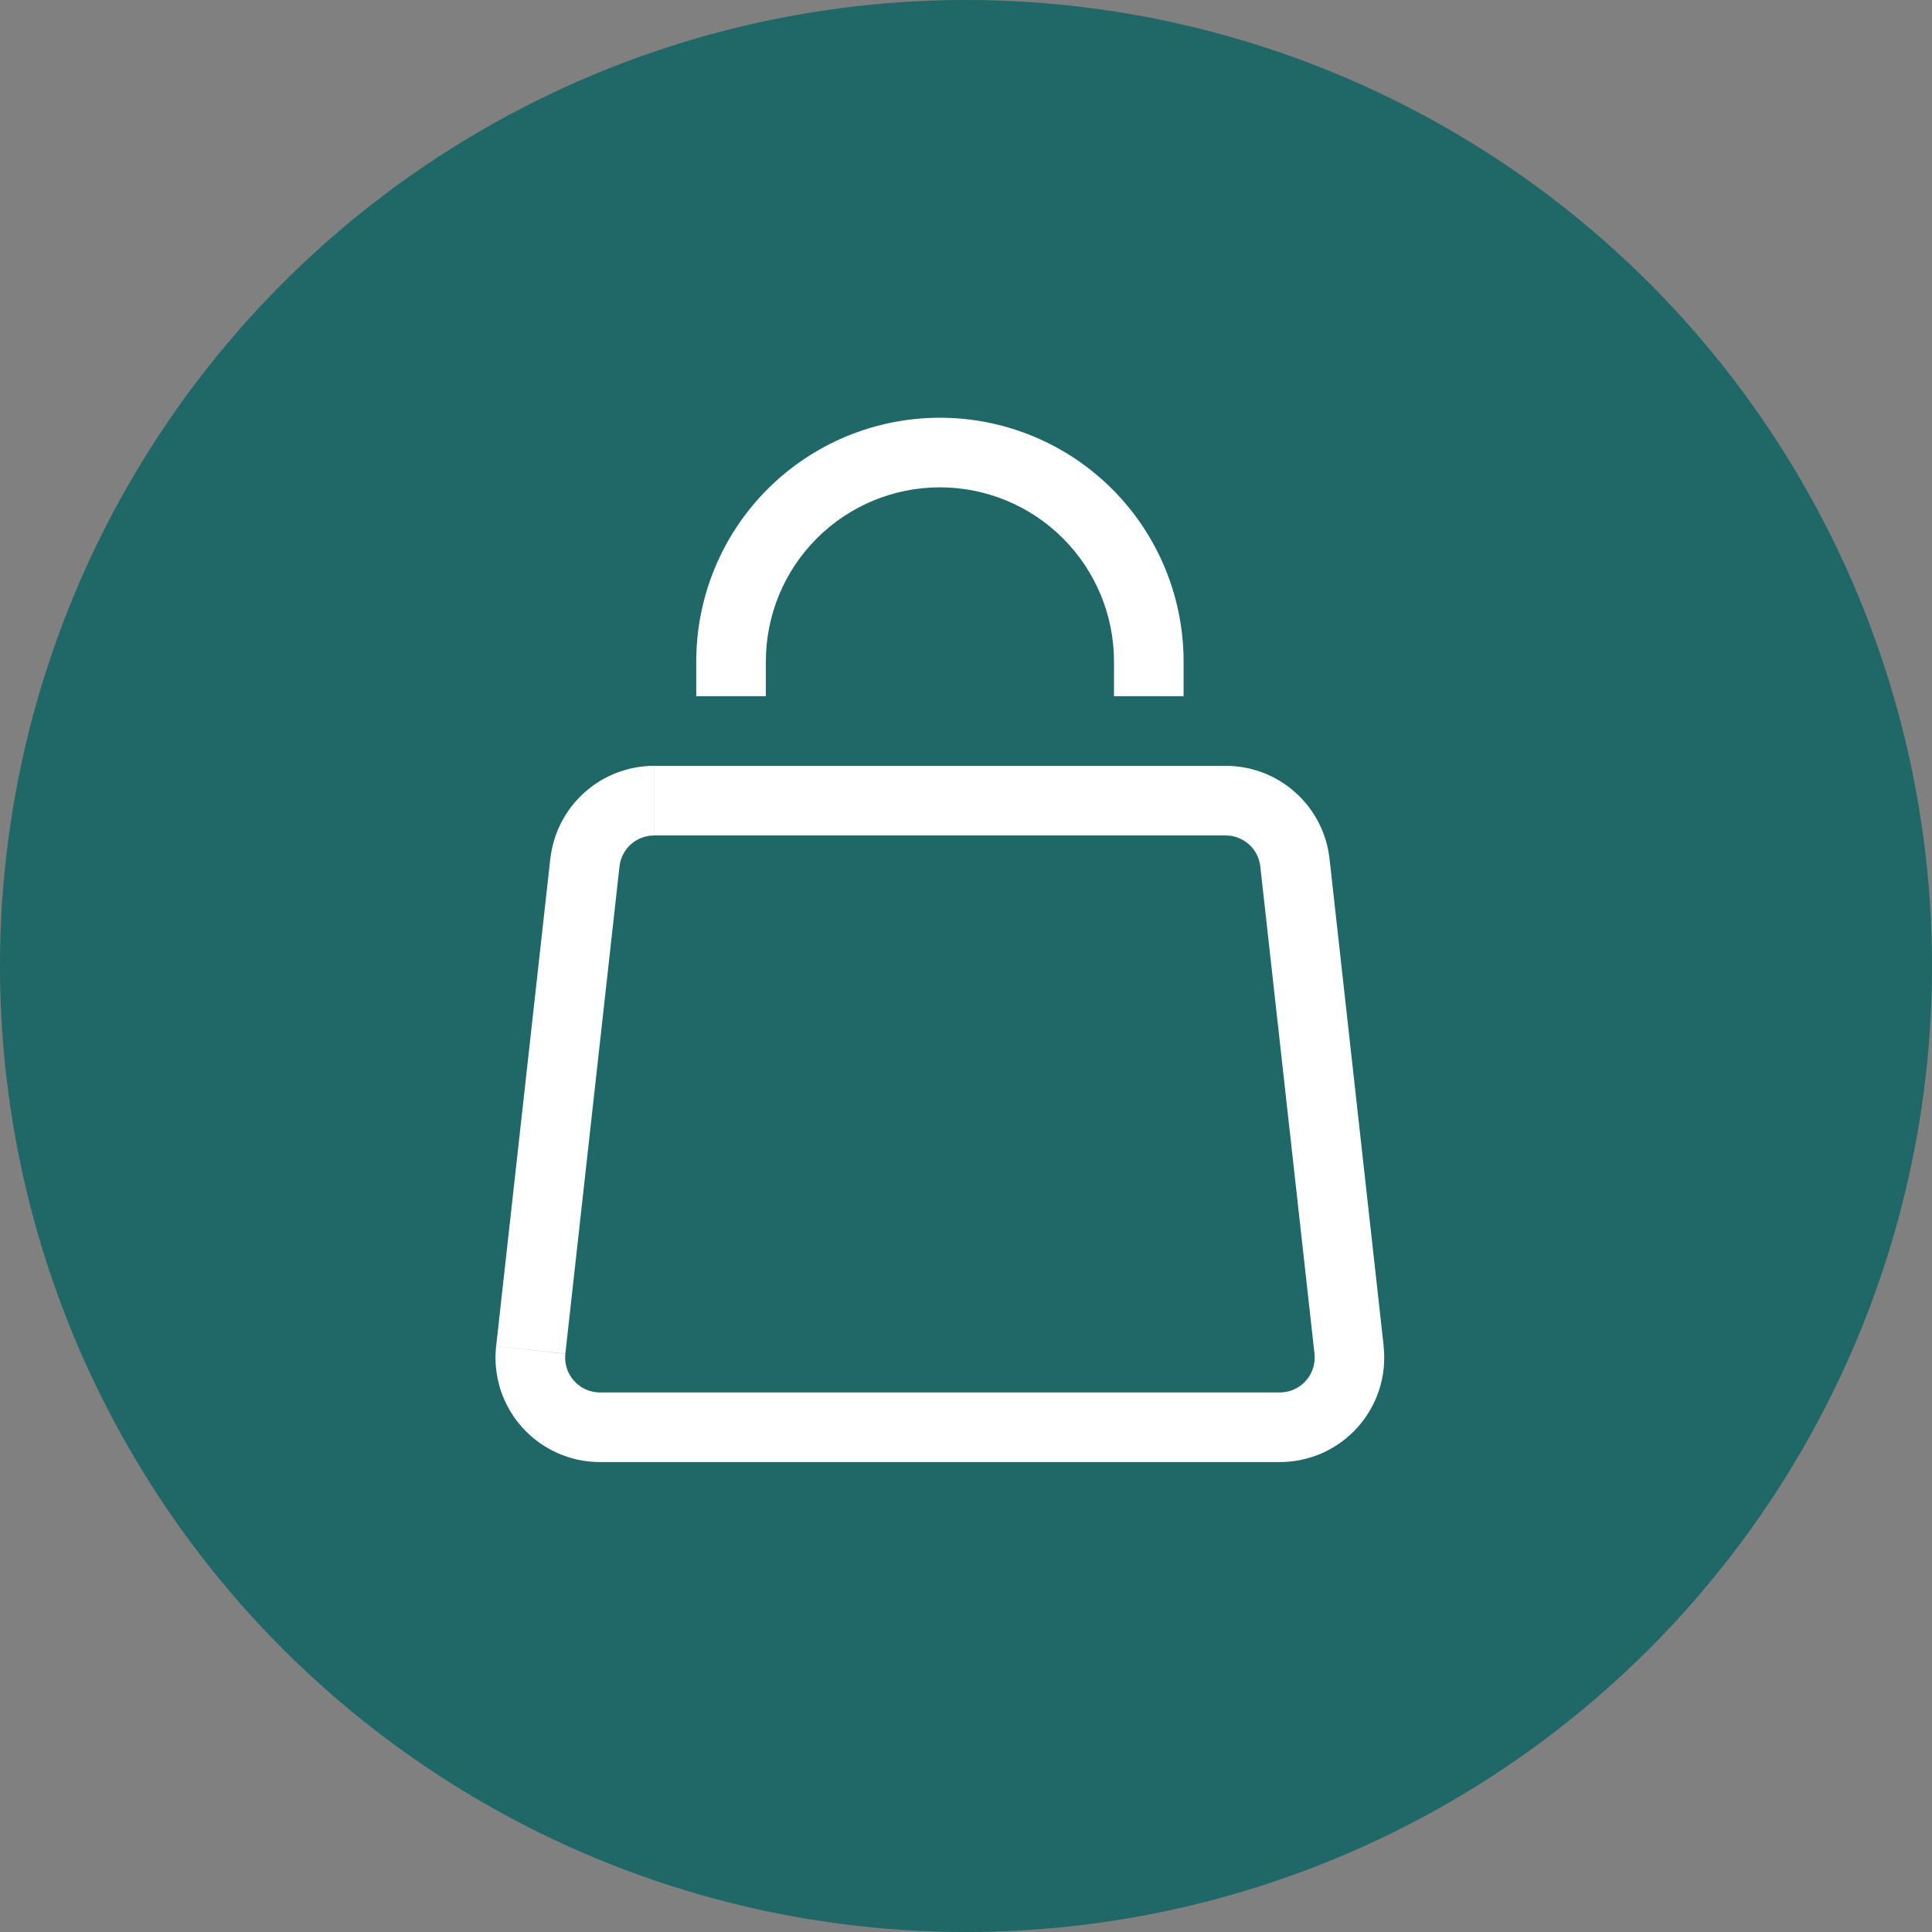 <svg width="37" height="37" viewBox="0 0 37 37" fill="none" xmlns="http://www.w3.org/2000/svg">
<rect x="0" y="0" width="37" height="37" fill="#808080" stroke="none"/>
<circle opacity="0.75" cx="18.5" cy="18.5" r="18.5" fill="#005F5F"/>
<path d="M11.201 16.52L10.539 16.445L11.201 16.52ZM10.164 25.853L10.827 25.927L10.164 25.853ZM25.836 25.853L25.174 25.927L25.836 25.853ZM24.799 16.52L25.462 16.445L24.799 16.52ZM10.539 16.445L9.502 25.779L10.827 25.925L11.864 16.592L10.539 16.445ZM11.489 28H24.511V26.667H11.489V28ZM26.499 25.779L25.462 16.445L24.136 16.592L25.174 25.925L26.497 25.779H26.499ZM23.472 14.667H12.528V16H23.475V14.667H23.472ZM25.462 16.445C25.407 15.956 25.174 15.504 24.807 15.176C24.441 14.848 23.966 14.667 23.474 14.667V16C23.638 16 23.796 16.061 23.918 16.17C24.041 16.279 24.118 16.43 24.136 16.593L25.462 16.447V16.445ZM24.511 28C24.792 28 25.07 27.94 25.327 27.826C25.584 27.711 25.813 27.543 26.001 27.333C26.188 27.124 26.329 26.877 26.415 26.609C26.5 26.341 26.529 26.058 26.497 25.779L25.174 25.925C25.184 26.019 25.175 26.113 25.146 26.203C25.118 26.292 25.071 26.374 25.008 26.444C24.946 26.514 24.869 26.57 24.783 26.609C24.698 26.647 24.605 26.667 24.511 26.667V28ZM9.502 25.779C9.47 26.058 9.499 26.341 9.584 26.609C9.67 26.877 9.811 27.124 9.999 27.334C10.187 27.543 10.416 27.711 10.673 27.826C10.93 27.941 11.208 28 11.489 28V26.667C11.396 26.667 11.303 26.647 11.217 26.609C11.132 26.57 11.055 26.515 10.993 26.445C10.93 26.375 10.883 26.293 10.855 26.203C10.826 26.114 10.817 26.02 10.827 25.927L9.502 25.78V25.779ZM11.864 16.592C11.883 16.429 11.96 16.279 12.082 16.169C12.205 16.06 12.363 16 12.527 16V14.667C12.035 14.667 11.56 14.848 11.194 15.177C10.827 15.505 10.595 15.956 10.54 16.445L11.864 16.592ZM14.667 13.333V12.667H13.334V13.333H14.667ZM21.334 12.667V13.333H22.667V12.667H21.334ZM18 9.333C18.884 9.333 19.732 9.685 20.357 10.31C20.982 10.935 21.334 11.783 21.334 12.667H22.667C22.667 11.429 22.175 10.242 21.3 9.367C20.425 8.492 19.238 8 18 8V9.333ZM14.667 12.667C14.667 11.783 15.018 10.935 15.643 10.31C16.268 9.685 17.116 9.333 18 9.333V8C16.762 8 15.575 8.492 14.7 9.367C13.825 10.242 13.334 11.429 13.334 12.667H14.667Z" fill="white"/>
</svg>
